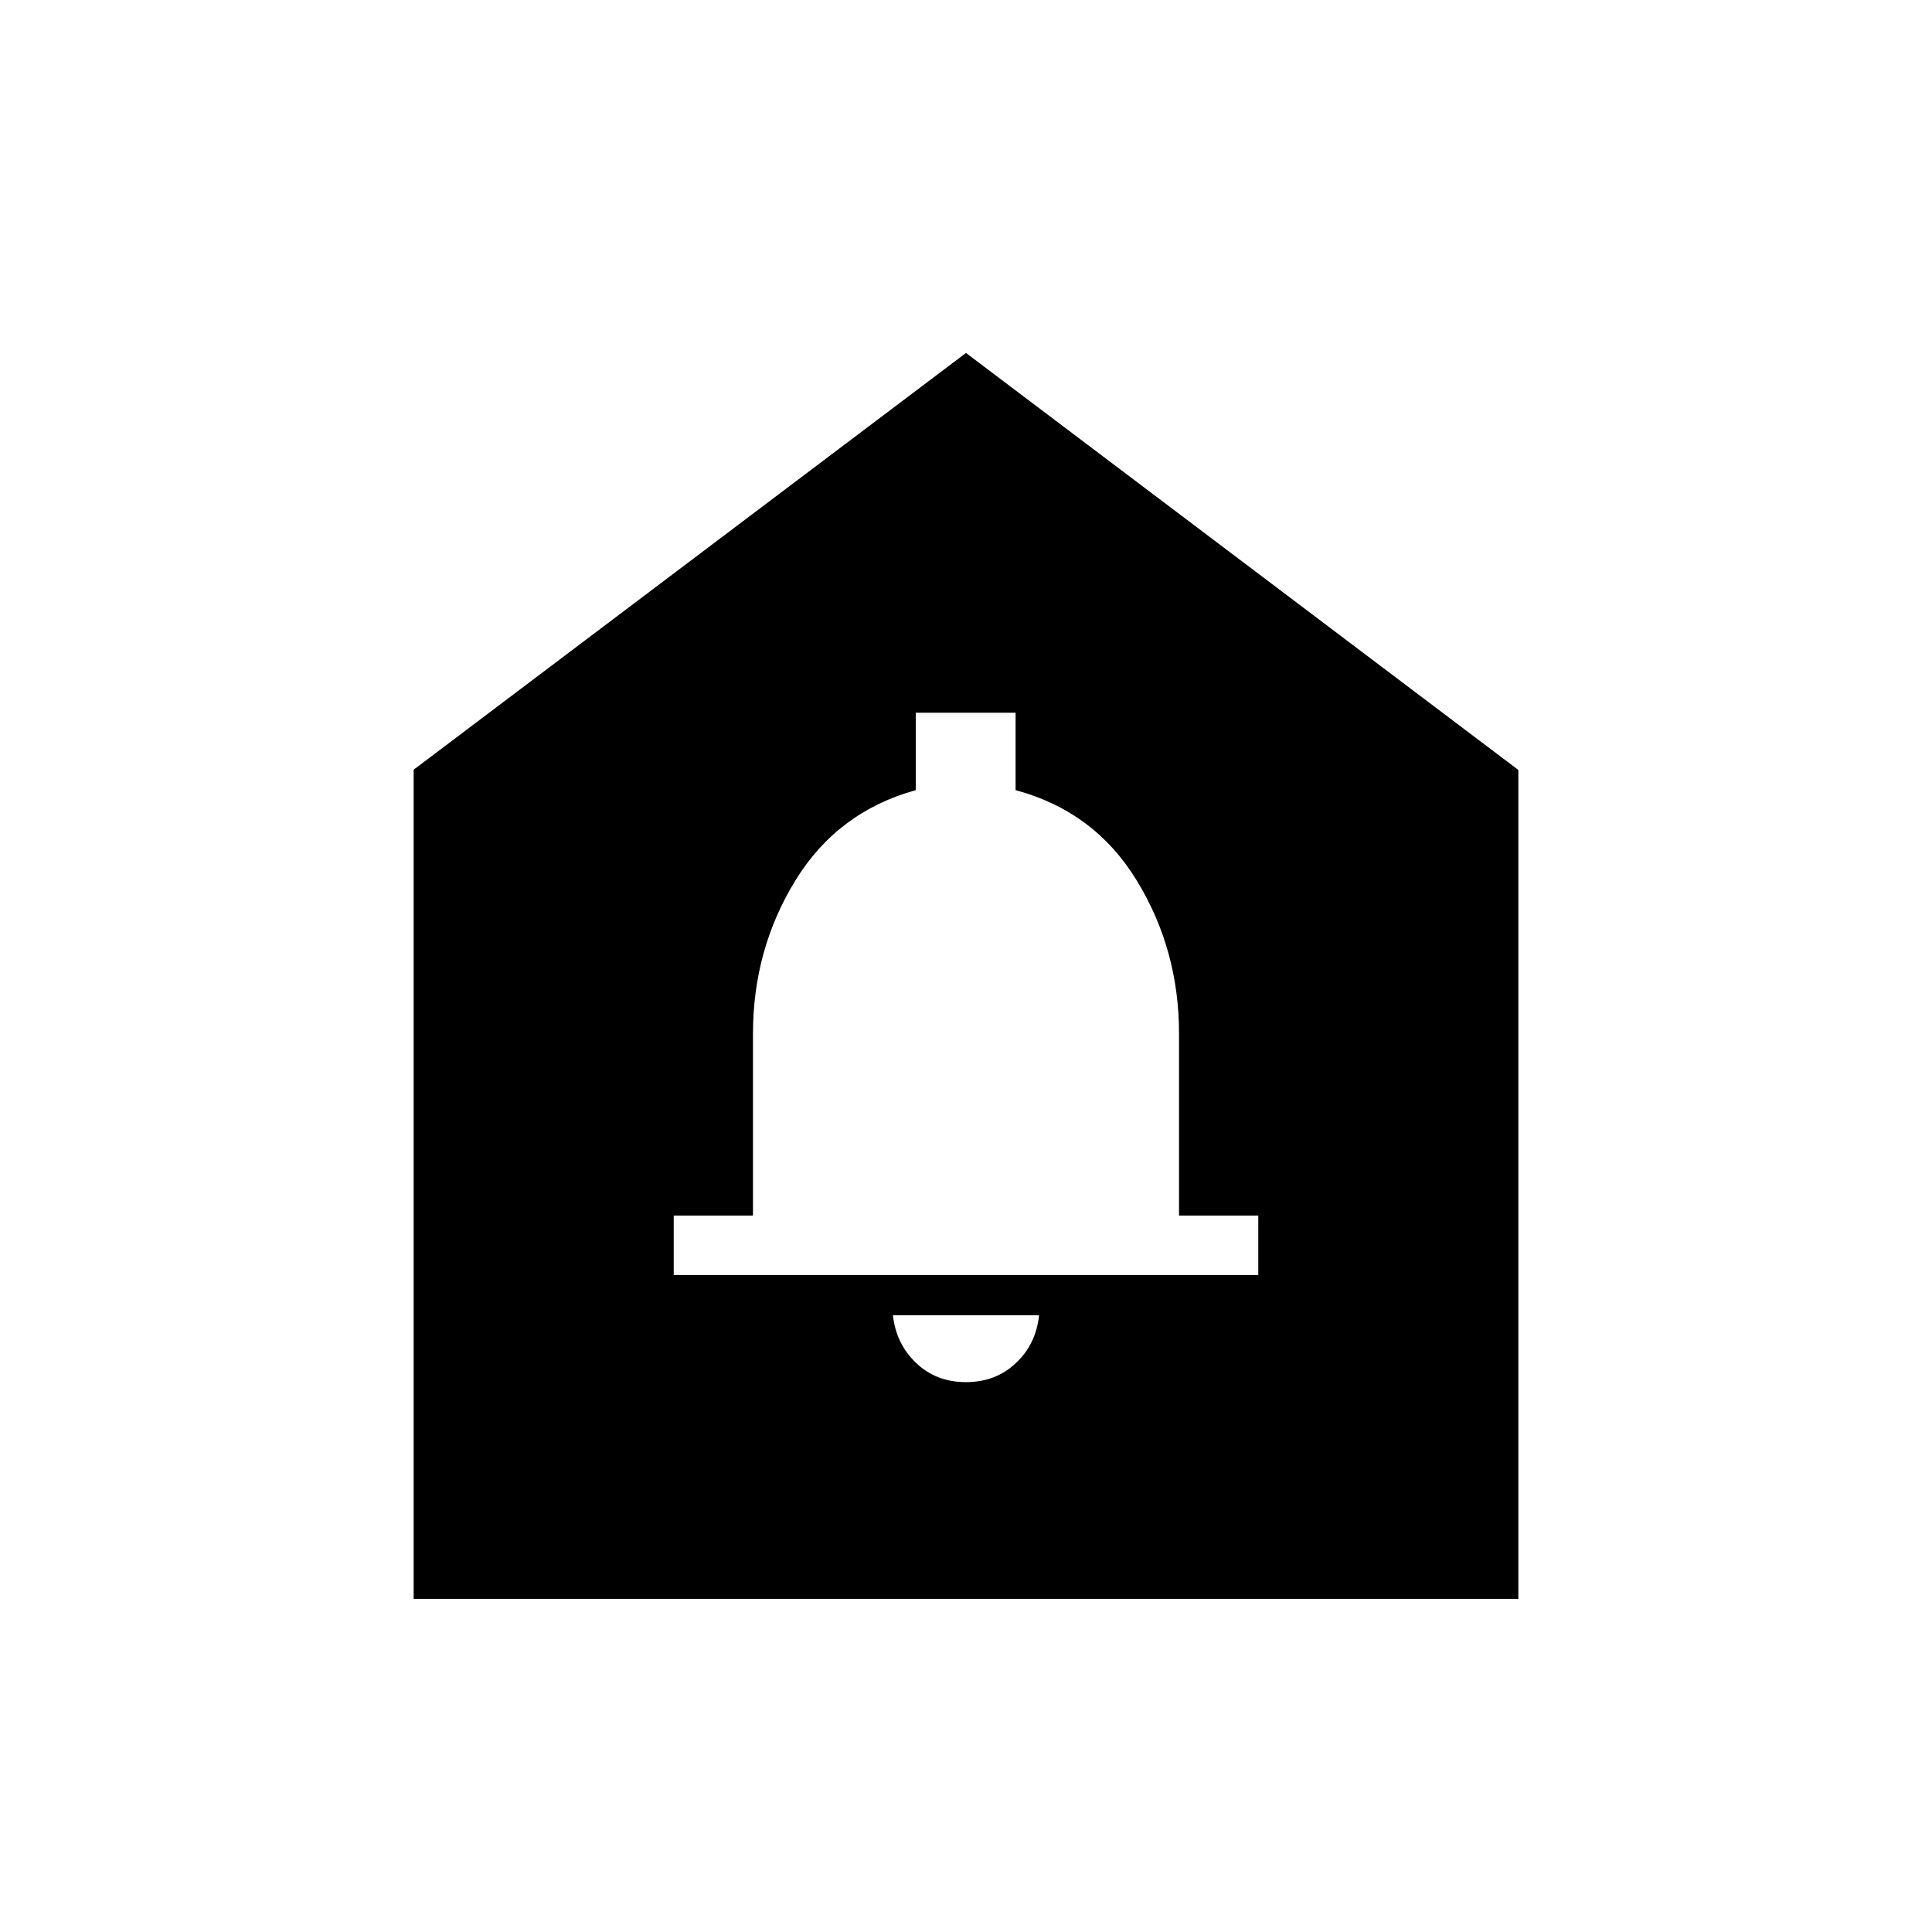 <svg xmlns="http://www.w3.org/2000/svg" height="24" viewBox="0 -960 960 960" width="24"><path d="M479.95-273.23q14.75 0 24.79-9.4 10.03-9.4 11.57-23.83h-72.62q1.54 14.19 11.52 23.71 9.98 9.52 24.74 9.52Zm-145.18-53.23h290.46V-356h-39.38v-90.43q0-41.74-21.02-76.08-21.01-34.34-60.19-44.87v-38.47h-49.61v38.47q-38.88 10.76-59.88 45-21 34.25-21 76.09V-356h-39.38v29.54ZM205.54-165.54v-412L480-784.62l274.46 207.21v411.87H205.54Z"/></svg>